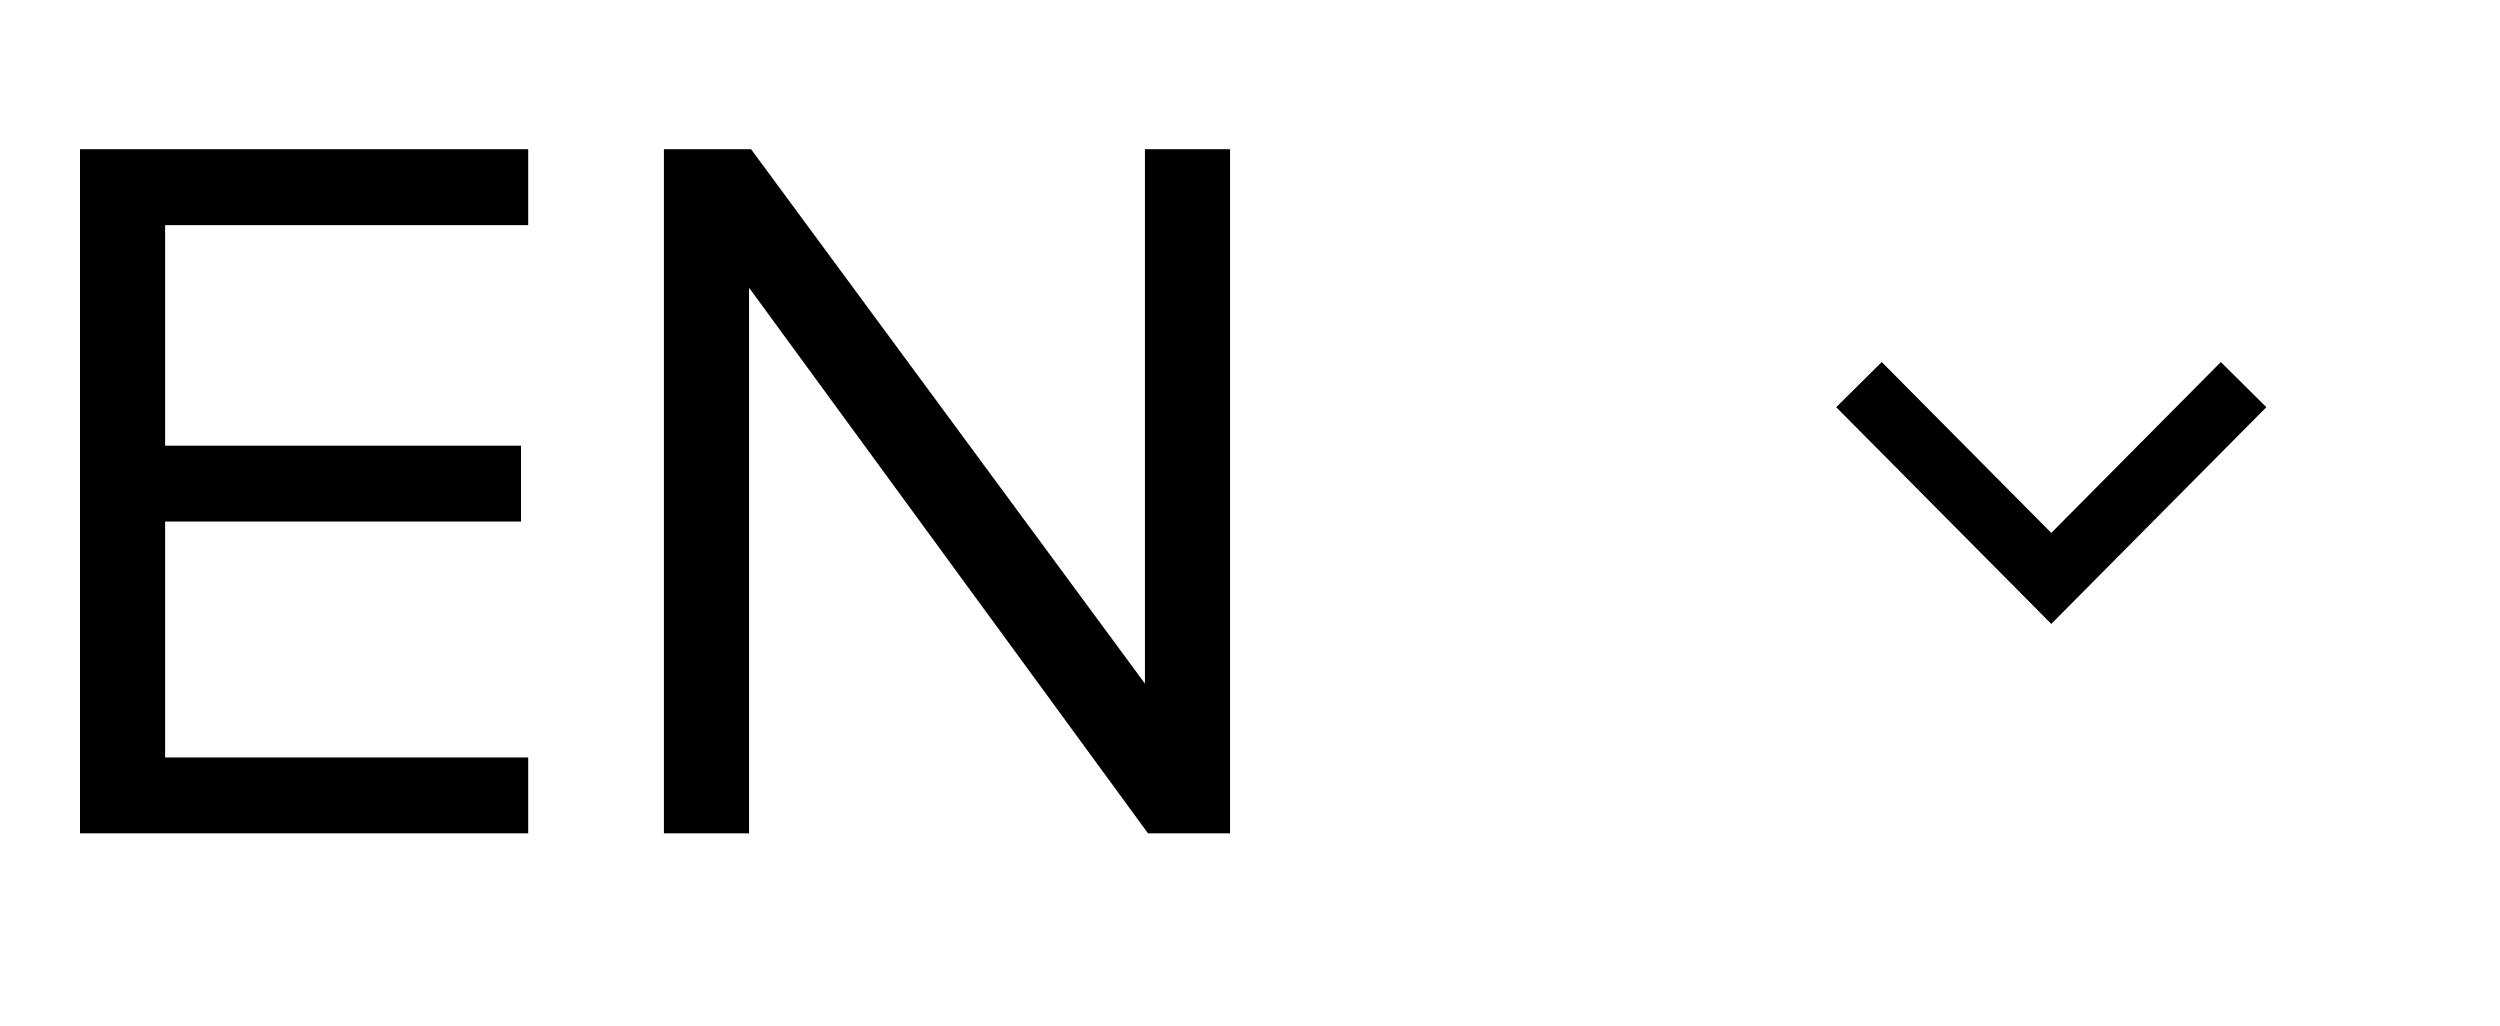 <svg width="39" height="16" viewBox="0 0 39 16" fill="none" xmlns="http://www.w3.org/2000/svg">
<path d="M8.24 13H1.248V2.328H8.24V3.512H2.576V6.952H8.128V8.136H2.576V11.816H8.24V13ZM19.189 13H17.909L11.685 4.488V13H10.357V2.328H11.717L17.861 10.664V2.328H19.189V13Z" fill="black"/>
<path d="M29 6L32 9.023L35 6" stroke="black"/>
</svg>
